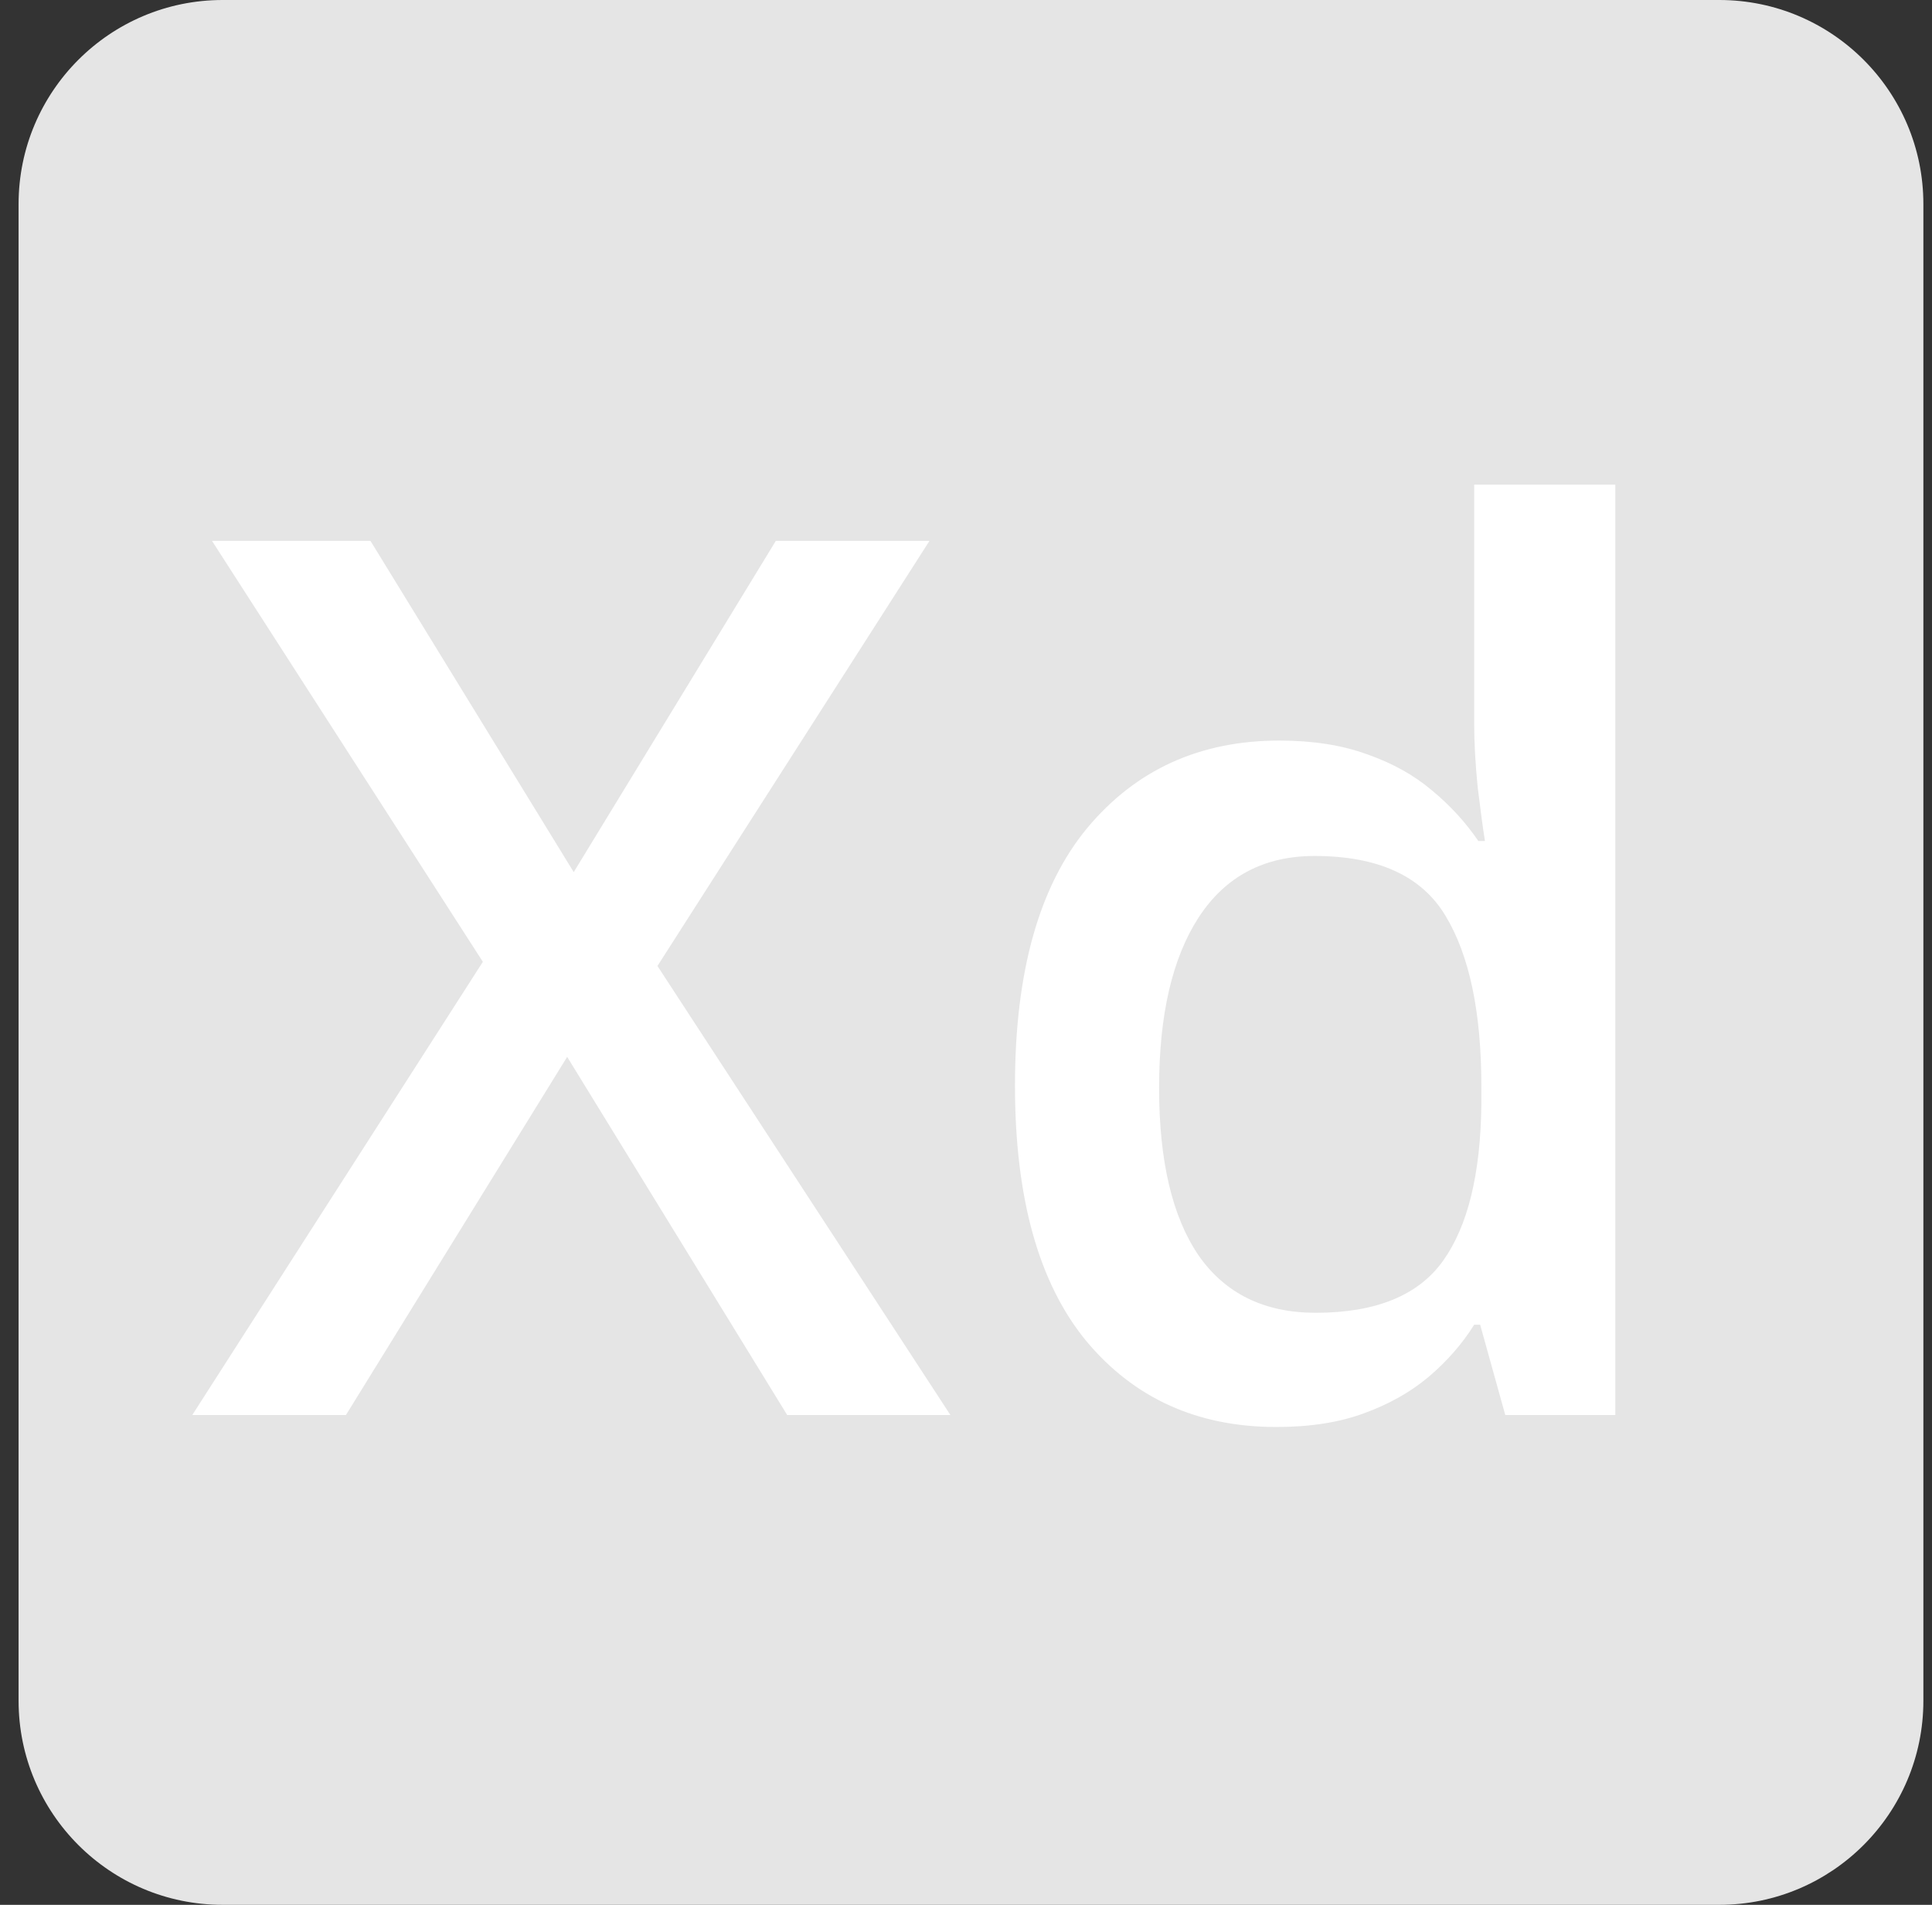 <svg width="71" height="70" viewBox="0 0 71 70" fill="none" xmlns="http://www.w3.org/2000/svg">
<rect x="0" y="0" width="71" height="70" fill="#333333" stroke="none"/>
<path d="M63.183 0H8.183C4.042 0 0.683 3.359 0.683 7.5V62.5C0.683 66.641 4.042 70 8.183 70H63.183C67.323 70 70.683 66.641 70.683 62.5V7.5C70.683 3.359 67.323 0 63.183 0Z" fill="#E5E5E5"/>
<path d="M34.927 52H28.929L20.843 38.838L12.713 52H7.066L17.745 35.345L7.791 19.876H13.614L21.084 32.049L28.511 19.876H34.158L24.161 35.498L34.927 52ZM46.902 52.44C44.002 52.44 41.673 51.385 39.915 49.275C38.172 47.151 37.3 44.024 37.3 39.893C37.3 35.718 38.187 32.562 39.959 30.423C41.746 28.284 44.097 27.215 47.012 27.215C48.243 27.215 49.319 27.383 50.242 27.72C51.165 28.043 51.956 28.482 52.615 29.039C53.289 29.595 53.86 30.218 54.329 30.906H54.571C54.498 30.452 54.41 29.8 54.307 28.951C54.219 28.086 54.175 27.288 54.175 26.556V17.811H59.361V52H55.318L54.395 48.682H54.175C53.736 49.385 53.179 50.023 52.505 50.594C51.846 51.15 51.055 51.597 50.132 51.934C49.224 52.271 48.148 52.44 46.902 52.44ZM48.352 48.243C50.565 48.243 52.124 47.605 53.033 46.331C53.941 45.057 54.41 43.145 54.439 40.596V39.915C54.439 37.19 53.999 35.103 53.121 33.653C52.242 32.188 50.638 31.456 48.309 31.456C46.448 31.456 45.027 32.21 44.046 33.719C43.079 35.213 42.596 37.3 42.596 39.981C42.596 42.662 43.079 44.712 44.046 46.133C45.027 47.54 46.463 48.243 48.352 48.243Z" fill="white"/>
</svg>

